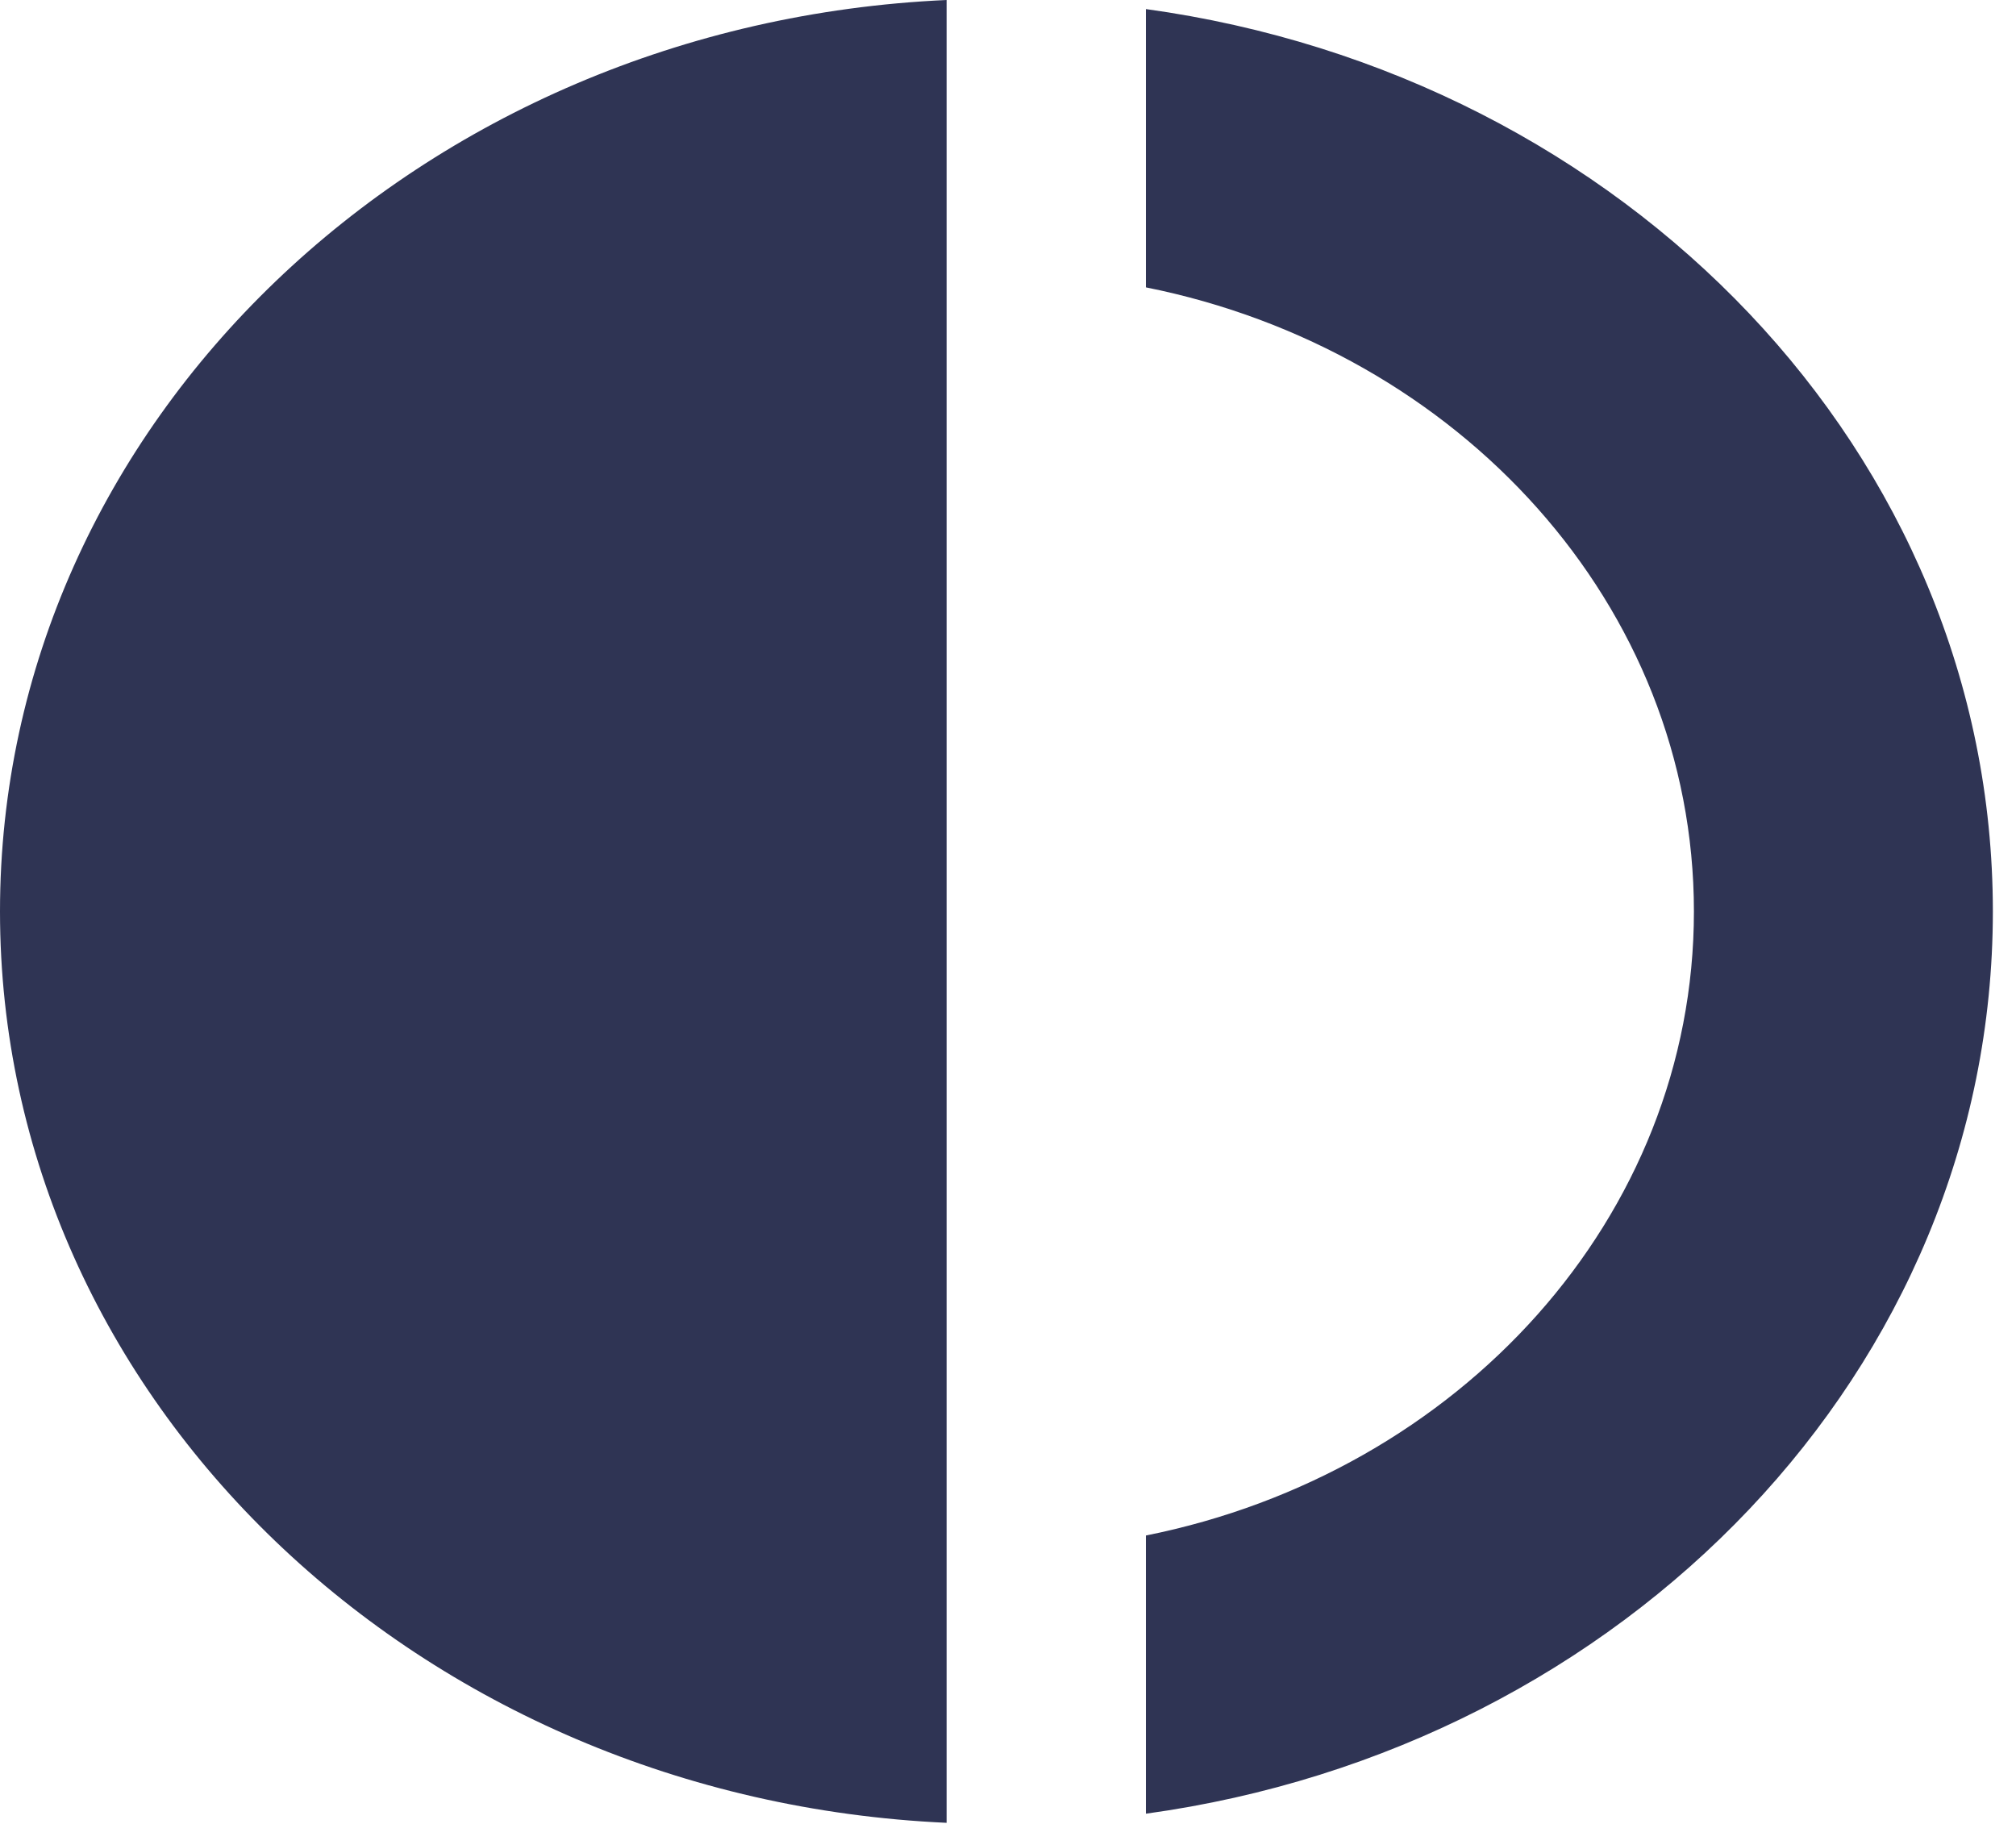 <svg width="42" height="38" viewBox="0 0 42 38" fill="none" xmlns="http://www.w3.org/2000/svg">
<path fill-rule="evenodd" clip-rule="evenodd" d="M19.721 0C8.738 0.495 0 8.807 0 18.988C0 29.169 8.738 37.481 19.721 37.977V0ZM20.671 38C20.7 38 20.73 38 20.759 38C20.788 38 20.818 38 20.847 38H20.671ZM23.873 37.787C33.861 36.412 41.518 28.519 41.518 18.988C41.518 9.458 33.861 1.565 23.873 0.189V5.987C30.402 7.292 35.29 12.618 35.29 18.989C35.29 25.36 30.402 30.685 23.873 31.991V37.787Z" fill="#2F3454"/>
</svg>

